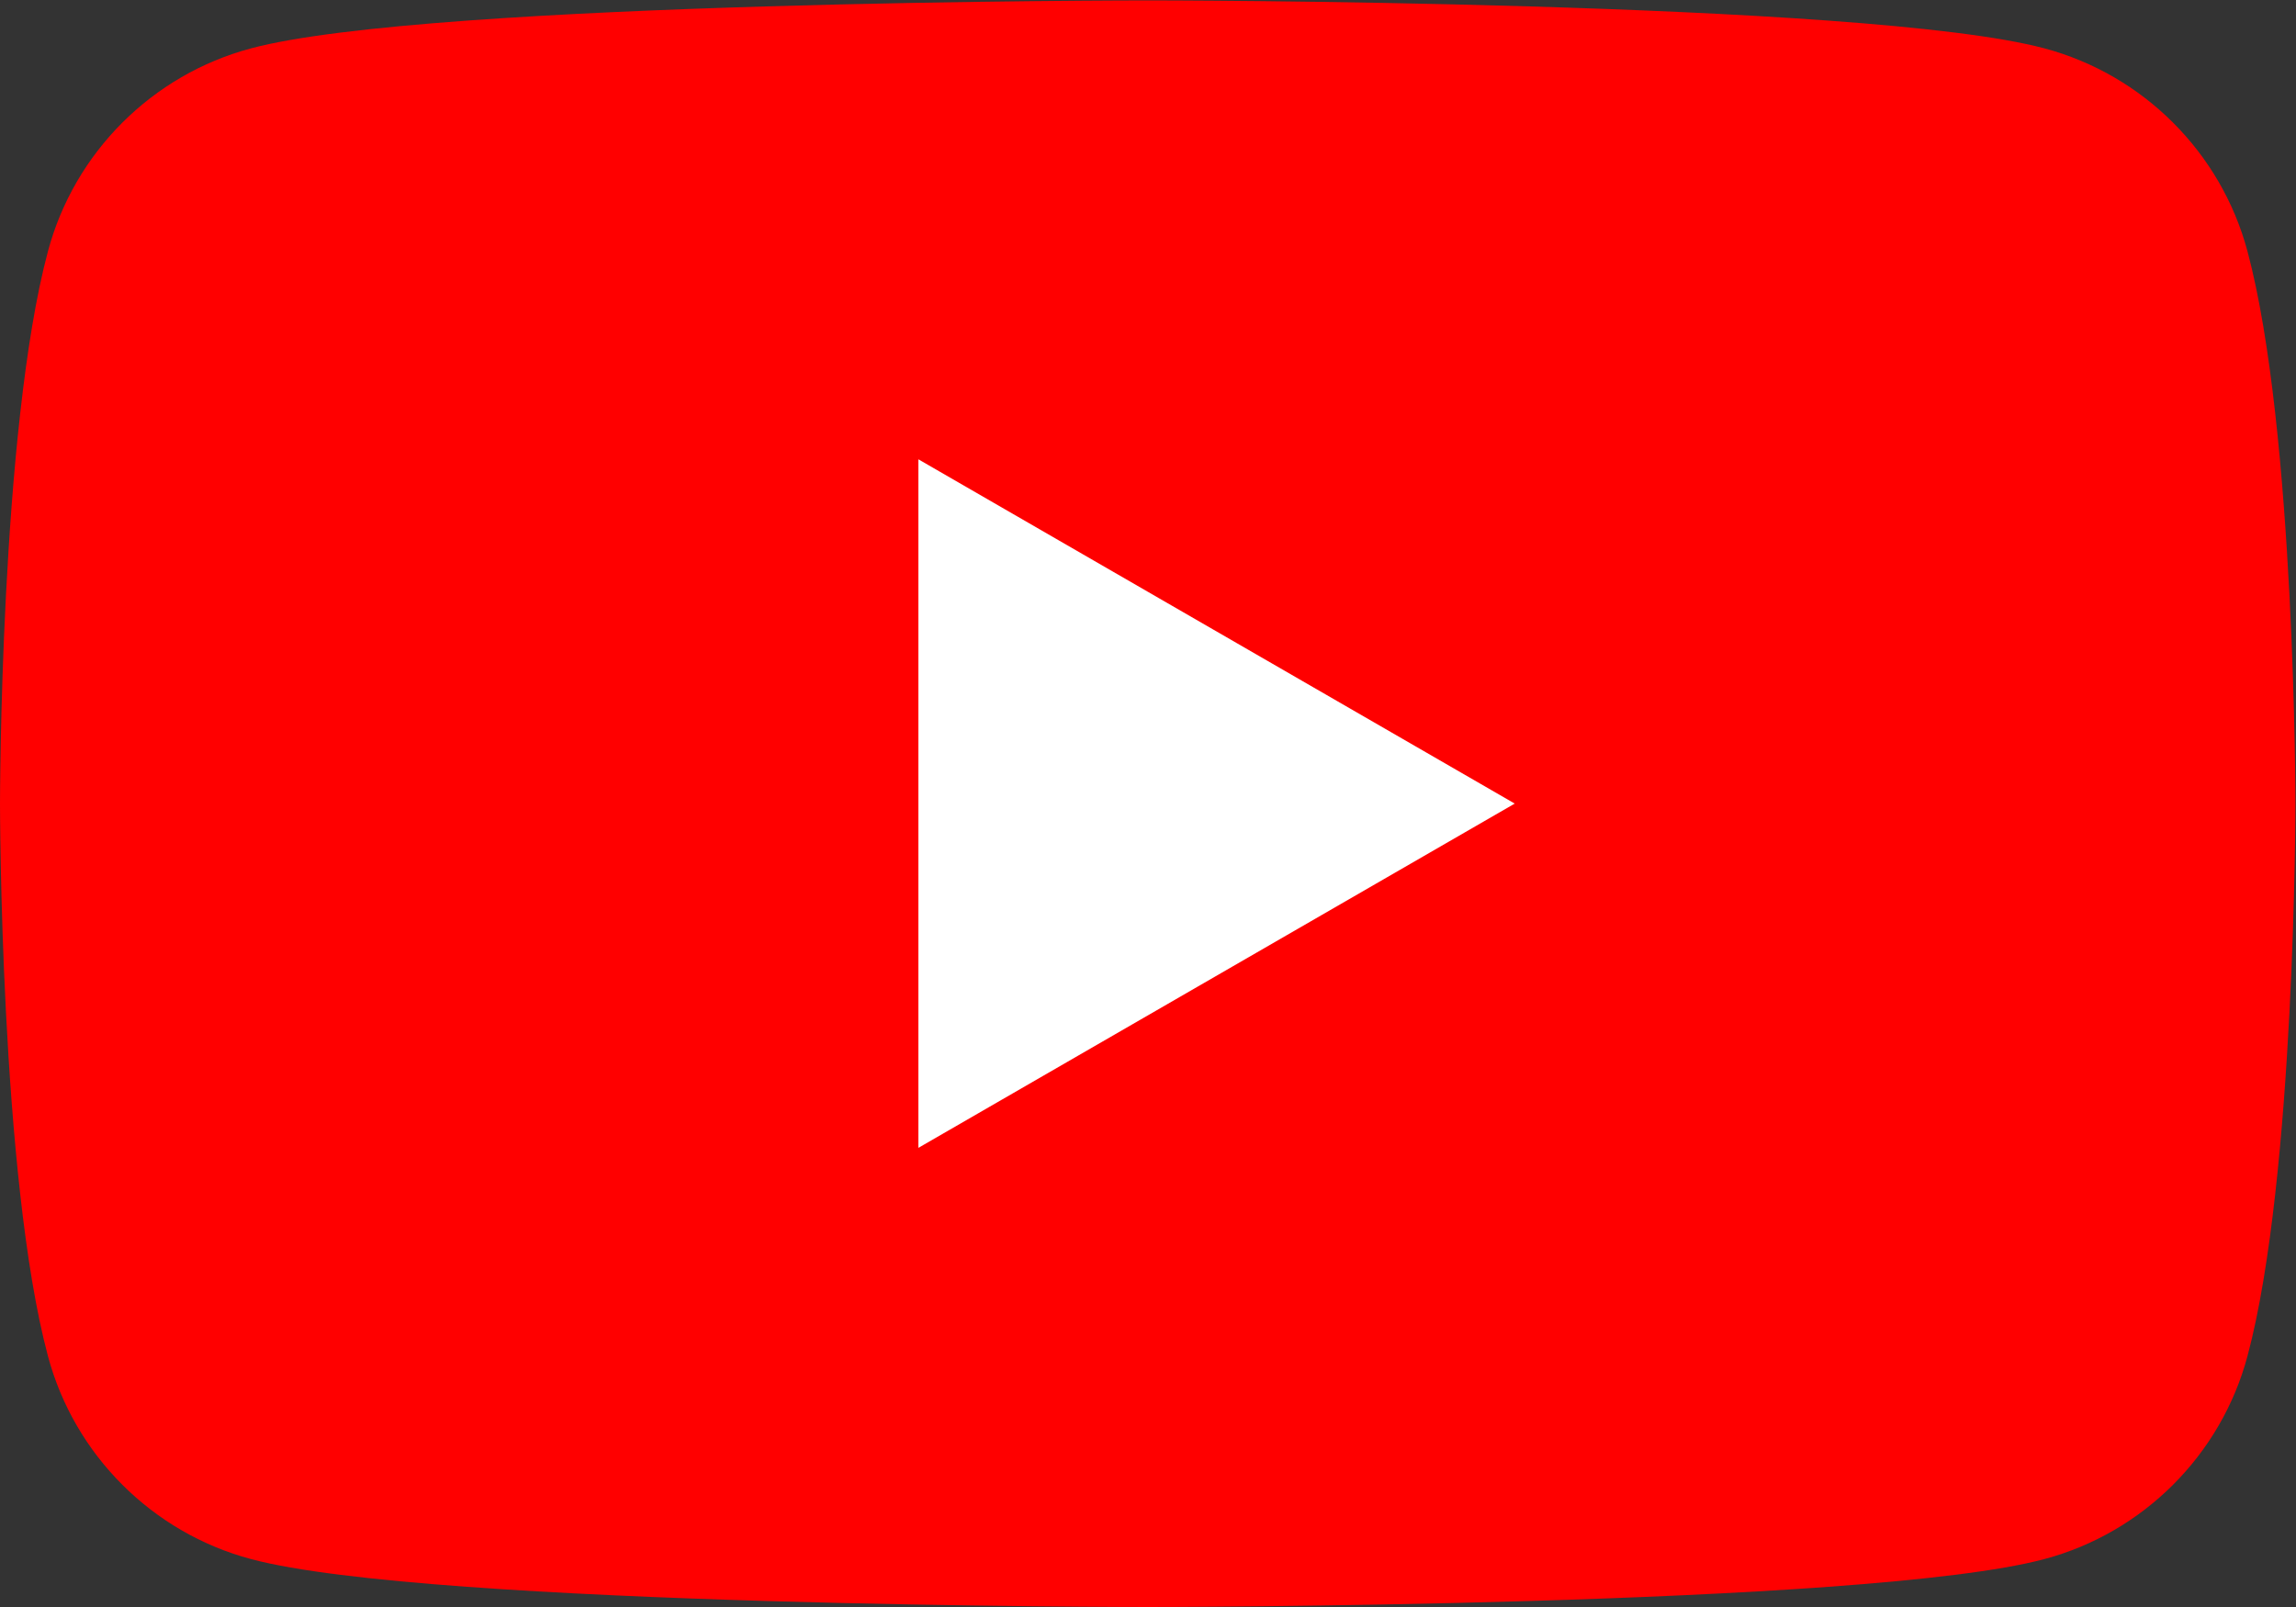 <svg width="100" height="70" viewBox="0 0 100 70" fill="none" xmlns="http://www.w3.org/2000/svg">
<rect x="0" y="0" width="100" height="70" fill="#333333" stroke="none"/>
<path d="M73.433 44.302C72.57 47.529 70.028 50.07 66.802 50.932C60.953 52.5 37.5 52.5 37.5 52.5C37.5 52.5 14.047 52.5 8.198 50.932C4.971 50.07 2.429 47.529 1.567 44.302C1.17752e-06 38.453 0 26.25 0 26.25C0 26.25 1.17752e-06 14.047 1.567 8.198C2.429 4.972 4.971 2.43 8.198 1.567C14.047 8.83136e-07 37.5 0 37.5 0C37.5 0 60.953 8.83136e-07 66.802 1.567C70.028 2.43 72.57 4.972 73.433 8.198C75 14.047 75 26.25 75 26.25C75 26.25 75 38.453 73.433 44.302Z" transform="translate(0 70) scale(1.333 -1.333)" fill="#FF0000"/>
<path d="M0 0L19.485 11.25L0 22.5V0Z" transform="translate(39.999 50) scale(1.333 -1.333)" fill="white"/>
</svg>

